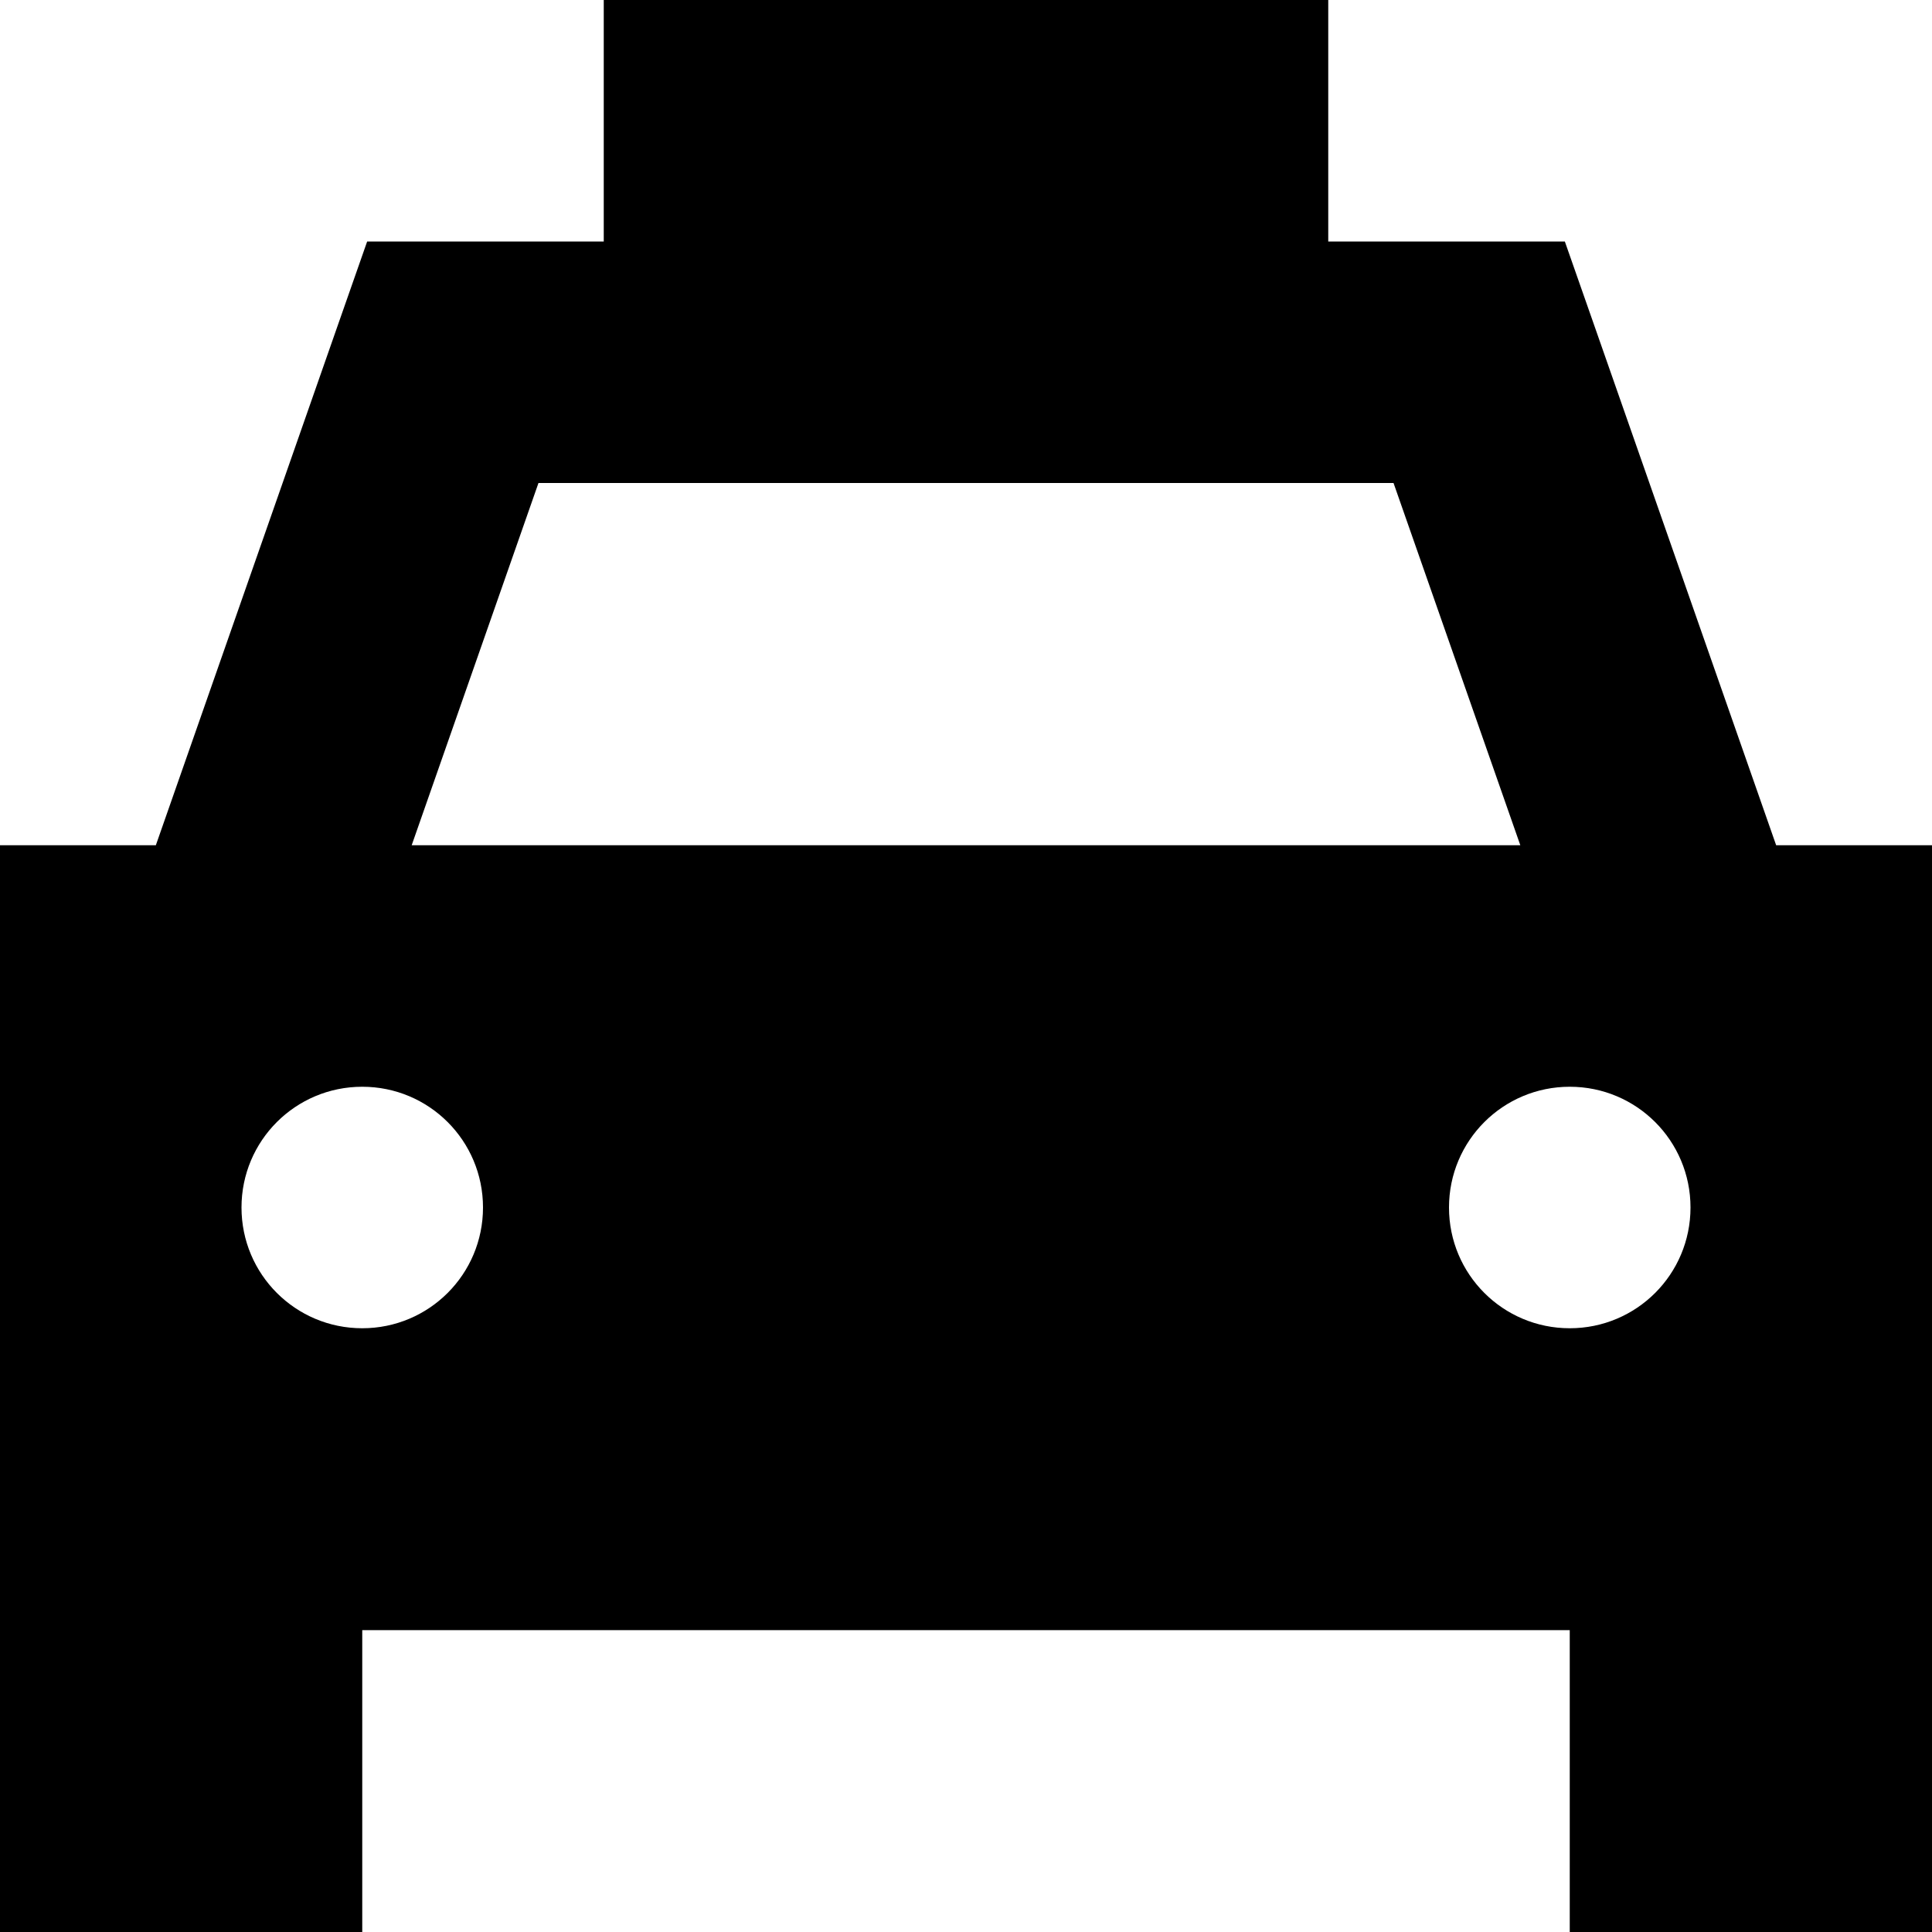 <svg xmlns="http://www.w3.org/2000/svg" viewBox="0 0 512 512"><!--! Font Awesome Pro 6.2.1 by @fontawesome - https://fontawesome.com License - https://fontawesome.com/license (Commercial License) Copyright 2022 Fonticons, Inc. --><path d="M352 0H160V64H120 97.3L89.8 85.4 41.3 224H0V432v80H96V432H416v80h96V432 224H470.7L422.2 85.4 414.7 64H392 352V0zm17.3 128l33.6 96H109.1l33.6-96H369.3zM96 352c-17.7 0-32-14.3-32-32s14.3-32 32-32s32 14.3 32 32s-14.3 32-32 32zm352-32c0 17.7-14.3 32-32 32s-32-14.3-32-32s14.3-32 32-32s32 14.3 32 32z"/></svg>